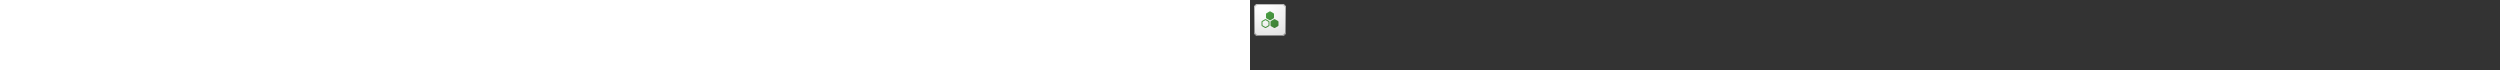 ﻿<?xml version="1.0" encoding="utf-8"?><svg xmlns="http://www.w3.org/2000/svg" width="100%" height="70" fill="currentColor" preserveAspectRatio="xMidYMid meet"><rect width="100%" height="100%" fill="#333333" stroke="none"/><path fill="url(#icon-b423d8665a58eb85__icon-e62c222e2527f250__a)" d="M4 8a4 4 0 0 1 4-4h24a4 4 0 0 1 4 4v24a4 4 0 0 1-4 4H8a4 4 0 0 1-4-4V8Z" /><path fill="url(#icon-38218c0f83173b58__icon-721e4c09a913efb4__b)" fill-opacity=".2" d="M4 8a4 4 0 0 1 4-4h24a4 4 0 0 1 4 4v24a4 4 0 0 1-4 4H8a4 4 0 0 1-4-4V8Z" /><path fill="url(#icon-f4fac4e67f6e57c5__icon-777e07456a062b24__c)" fill-rule="evenodd" d="M32 5H8a3 3 0 0 0-3 3v24a3 3 0 0 0 3 3h24a3 3 0 0 0 3-3V8a3 3 0 0 0-3-3ZM8 4a4 4 0 0 0-4 4v24a4 4 0 0 0 4 4h24a4 4 0 0 0 4-4V8a4 4 0 0 0-4-4H8Z" clip-rule="evenodd" /><path fill="url(#icon-3bd0593aba3641d2__icon-6c4c6fd80d94665a__d)" fill-rule="evenodd" d="M11.5 25.165c0 .447.239.86.626 1.083l2.75 1.585a1.25 1.25 0 0 0 1.248 0l2.75-1.585a1.25 1.25 0 0 0 .626-1.083v-3.17c0-.447-.238-.86-.626-1.083l-2.75-1.586a1.25 1.25 0 0 0-1.248 0l-2.75 1.586a1.25 1.25 0 0 0-.626 1.083v3.17Zm1.125.216a.25.25 0 0 1-.125-.216v-3.17a.25.25 0 0 1 .125-.217l2.75-1.585a.25.25 0 0 1 .25 0l2.75 1.585a.25.25 0 0 1 .125.217v3.17a.25.25 0 0 1-.125.216l-2.75 1.586a.25.25 0 0 1-.25 0l-2.75-1.586Z" clip-rule="evenodd" /><path fill="url(#icon-11288c4c42434141__icon-8d10224c72877cb8__e)" d="M16.626 18.487A1.25 1.25 0 0 1 16 17.404v-3.17c0-.447.238-.86.626-1.083l2.75-1.585a1.25 1.25 0 0 1 1.248 0l2.75 1.585c.388.223.626.636.626 1.083v3.17c0 .447-.238.86-.626 1.083l-2.75 1.586a1.25 1.25 0 0 1-1.248 0l-2.75-1.586Z" /><path fill="url(#icon-d3298a3daaa28c65__icon-f8c8df33782df5ce__f)" d="M21.126 26.248a1.25 1.25 0 0 1-.626-1.083v-3.17c0-.447.238-.86.626-1.083l2.75-1.586a1.25 1.25 0 0 1 1.248 0l2.75 1.586c.388.223.626.636.626 1.083v3.17c0 .447-.238.86-.626 1.083l-2.75 1.585a1.25 1.25 0 0 1-1.248 0l-2.75-1.585Z" /><defs><linearGradient id="icon-b423d8665a58eb85__icon-e62c222e2527f250__a" x1="12.889" x2="16.937" y1="4" y2="36.383" gradientUnits="userSpaceOnUse"><stop stop-color="#fff" /><stop offset="1" stop-color="#EBEBEB" /></linearGradient><linearGradient id="icon-f4fac4e67f6e57c5__icon-777e07456a062b24__c" x1="14.333" x2="18.642" y1="4" y2="36.314" gradientUnits="userSpaceOnUse"><stop stop-color="#BBB" /><stop offset="1" stop-color="#888" /></linearGradient><linearGradient id="icon-3bd0593aba3641d2__icon-6c4c6fd80d94665a__d" x1="11.5" x2="28.098" y1="11.398" y2="28.394" gradientUnits="userSpaceOnUse"><stop stop-color="#4BA446" /><stop offset="1" stop-color="#3F7D35" /></linearGradient><linearGradient id="icon-11288c4c42434141__icon-8d10224c72877cb8__e" x1="11.5" x2="28.098" y1="11.398" y2="28.394" gradientUnits="userSpaceOnUse"><stop stop-color="#4BA446" /><stop offset="1" stop-color="#3F7D35" /></linearGradient><linearGradient id="icon-d3298a3daaa28c65__icon-f8c8df33782df5ce__f" x1="11.5" x2="28.098" y1="11.398" y2="28.394" gradientUnits="userSpaceOnUse"><stop stop-color="#4BA446" /><stop offset="1" stop-color="#3F7D35" /></linearGradient><radialGradient id="icon-38218c0f83173b58__icon-721e4c09a913efb4__b" cx="0" cy="0" r="1" gradientTransform="rotate(56.31 -4.411 19.454) scale(30.447 26.348)" gradientUnits="userSpaceOnUse"><stop offset=".177" stop-color="#fff" /><stop offset="1" stop-color="#B8B8B8" /></radialGradient></defs></svg>